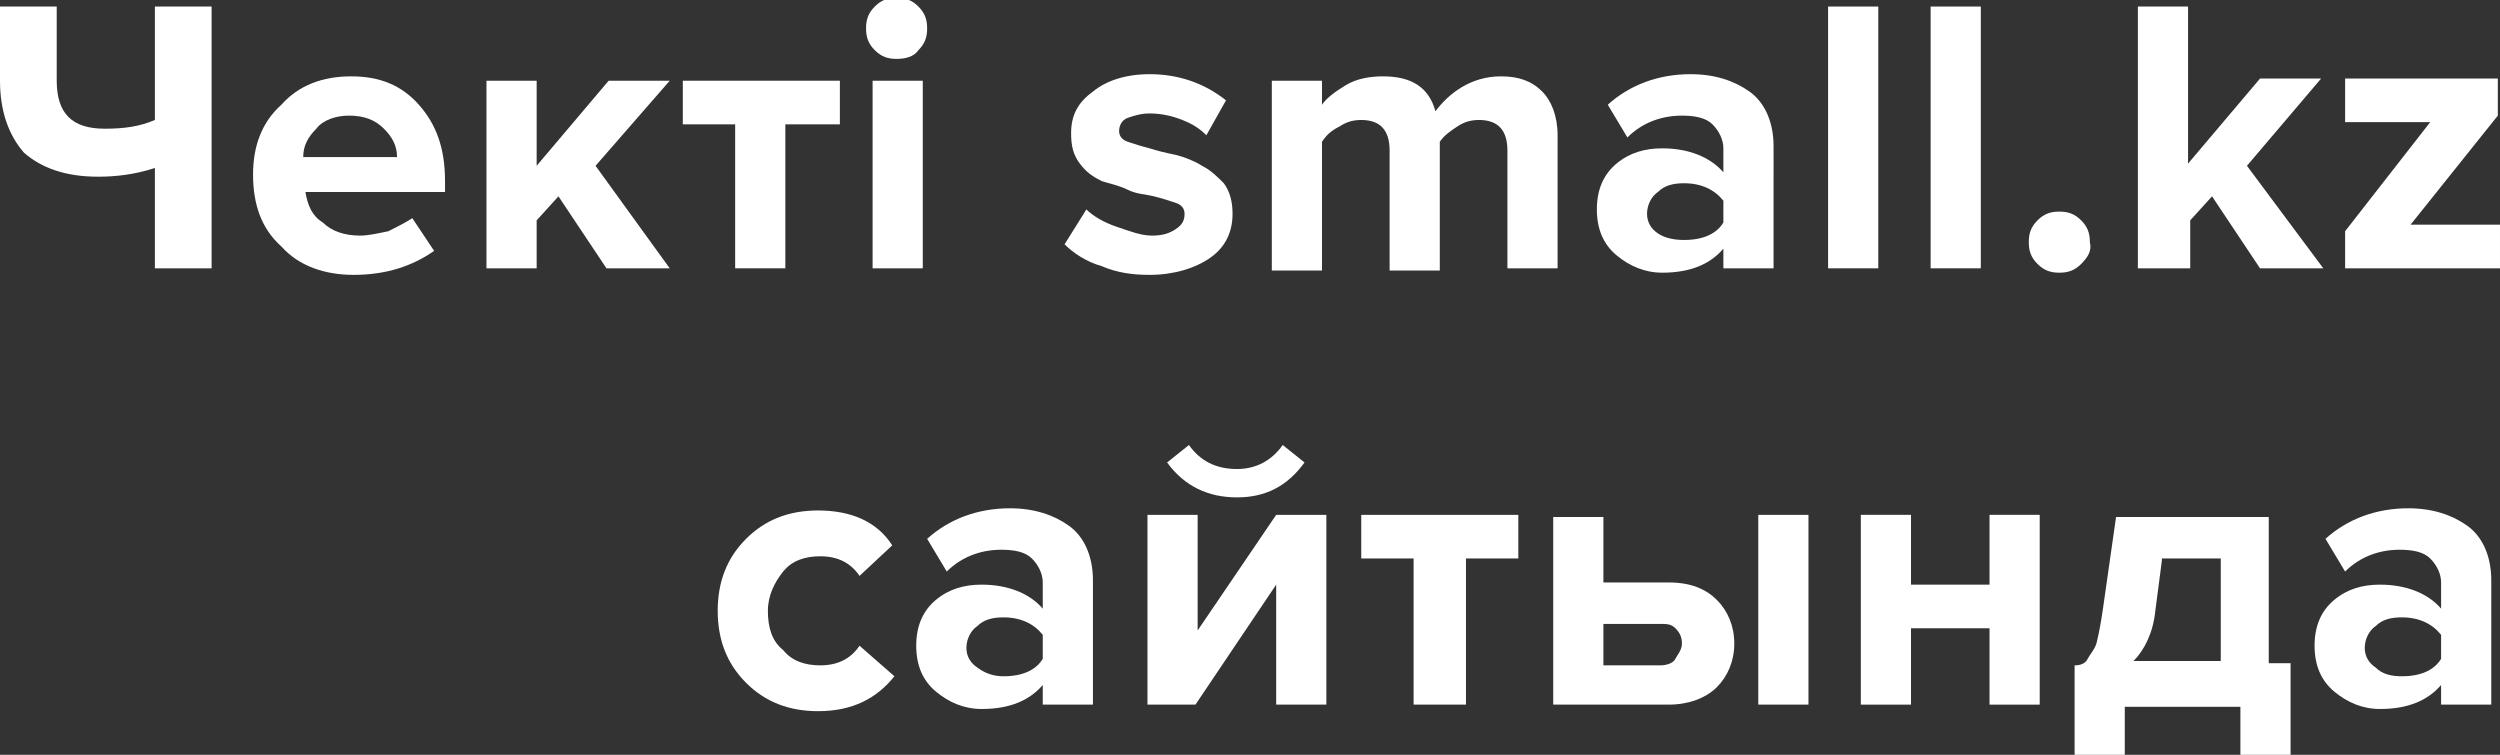 <?xml version="1.0" encoding="utf-8"?>
<!-- Generator: Adobe Illustrator 25.2.3, SVG Export Plug-In . SVG Version: 6.00 Build 0)  -->
<svg version="1.1" id="Layer_1" xmlns="http://www.w3.org/2000/svg" xmlns:xlink="http://www.w3.org/1999/xlink" x="0px" y="0px"
	 viewBox="0 0 114.6 34.6" style="enable-background:new 0 0 114.6 34.6;" xml:space="preserve">
<rect x="0" y="0" width="114.6" height="34.6" fill="#333333" stroke="none"/>
<style type="text/css">
	.st0{fill:#FFFFFF;}
</style>
<g>
	<path class="st0" d="M2.6,0.3v3.4c0,1.5,0.7,2.2,2.2,2.2c0.9,0,1.6-0.1,2.3-0.4V0.3h2.6v12H7.1V7.7C6.2,8,5.3,8.1,4.5,8.1
		C3,8.1,1.9,7.7,1.1,7C0.4,6.2,0,5.1,0,3.7V0.3H2.6z"/>
	<path class="st0" d="M16.2,12.6c-1.3,0-2.5-0.4-3.3-1.3C12,10.5,11.6,9.4,11.6,8c0-1.3,0.4-2.4,1.3-3.2c0.8-0.9,1.9-1.3,3.2-1.3
		c1.3,0,2.3,0.4,3.1,1.3c0.8,0.9,1.2,2,1.2,3.5v0.5H14c0.1,0.6,0.3,1.1,0.8,1.4c0.4,0.4,1,0.6,1.7,0.6c0.4,0,0.8-0.1,1.3-0.2
		c0.4-0.2,0.8-0.4,1.1-0.6l1,1.5C18.9,12.2,17.7,12.6,16.2,12.6z M18.2,7.2c0-0.5-0.2-0.9-0.6-1.3c-0.4-0.4-0.9-0.6-1.6-0.6
		c-0.6,0-1.2,0.2-1.5,0.6c-0.4,0.4-0.6,0.8-0.6,1.3H18.2z"/>
	<path class="st0" d="M30.7,12.3h-2.9L25.6,9l-1,1.1v2.2h-2.3V3.7h2.3v3.9l3.3-3.9h2.8l-3.4,3.9L30.7,12.3z"/>
	<path class="st0" d="M36,12.3h-2.3V5.7h-2.4v-2h7.2v2H36V12.3z"/>
	<path class="st0" d="M41.1,2.7c-0.4,0-0.7-0.1-1-0.4c-0.3-0.3-0.4-0.6-0.4-1s0.1-0.7,0.4-1s0.6-0.4,1-0.4c0.4,0,0.7,0.1,1,0.4
		c0.3,0.3,0.4,0.6,0.4,1s-0.1,0.7-0.4,1C41.9,2.6,41.5,2.7,41.1,2.7z M42.3,12.3H40V3.7h2.3V12.3z"/>
	<path class="st0" d="M52.7,12.6c-0.8,0-1.5-0.1-2.2-0.4c-0.7-0.2-1.3-0.6-1.7-1l1-1.6c0.3,0.3,0.8,0.6,1.4,0.8
		c0.6,0.2,1.1,0.4,1.6,0.4c0.5,0,0.8-0.1,1.1-0.3s0.4-0.4,0.4-0.7c0-0.2-0.1-0.4-0.4-0.5c-0.3-0.1-0.6-0.2-1-0.3
		c-0.4-0.1-0.8-0.1-1.2-0.3s-0.9-0.3-1.2-0.4c-0.4-0.2-0.7-0.4-1-0.8c-0.3-0.4-0.4-0.8-0.4-1.4c0-0.8,0.3-1.4,1-1.9
		c0.6-0.5,1.5-0.8,2.6-0.8c1.3,0,2.5,0.4,3.5,1.2l-0.9,1.6c-0.3-0.3-0.6-0.5-1.1-0.7c-0.5-0.2-1-0.3-1.5-0.3c-0.4,0-0.7,0.1-1,0.2
		S51.3,5.8,51.3,6c0,0.2,0.1,0.4,0.4,0.5s0.6,0.2,1,0.3C53,6.9,53.4,7,53.9,7.1c0.4,0.1,0.9,0.3,1.2,0.5c0.4,0.2,0.7,0.5,1,0.8
		c0.3,0.4,0.4,0.9,0.4,1.4c0,0.8-0.3,1.5-1,2C54.8,12.3,53.8,12.6,52.7,12.6z"/>
	<path class="st0" d="M71.4,12.3h-2.3V6.9c0-0.9-0.4-1.4-1.3-1.4c-0.4,0-0.7,0.1-1,0.3S66.2,6.2,66,6.5v5.9h-2.3V6.9
		c0-0.9-0.4-1.4-1.3-1.4c-0.4,0-0.7,0.1-1,0.3C61,6,60.8,6.2,60.6,6.5v5.9h-2.3V3.7h2.3v1.1c0.2-0.3,0.6-0.6,1.1-0.9
		c0.5-0.3,1.1-0.4,1.7-0.4c1.3,0,2.1,0.5,2.4,1.6c0.3-0.4,0.7-0.8,1.2-1.1c0.5-0.3,1.1-0.5,1.8-0.5c0.8,0,1.4,0.2,1.9,0.7
		c0.4,0.4,0.7,1.1,0.7,2V12.3z"/>
	<path class="st0" d="M81.3,12.3H79v-0.9c-0.6,0.7-1.5,1.1-2.8,1.1c-0.8,0-1.5-0.3-2.1-0.8c-0.6-0.5-0.9-1.2-0.9-2.1
		c0-0.9,0.3-1.6,0.9-2.1c0.6-0.5,1.3-0.7,2.1-0.7c1.2,0,2.2,0.4,2.8,1.1V6.8c0-0.4-0.2-0.8-0.5-1.1c-0.3-0.3-0.8-0.4-1.4-0.4
		c-0.9,0-1.8,0.3-2.5,1l-0.9-1.5c1-0.9,2.3-1.4,3.8-1.4c1.1,0,2,0.3,2.7,0.8c0.7,0.5,1.1,1.4,1.1,2.5V12.3z M77.2,11
		c0.9,0,1.5-0.3,1.8-0.8V9.2c-0.4-0.5-1-0.8-1.8-0.8c-0.5,0-0.9,0.1-1.2,0.4c-0.3,0.2-0.5,0.6-0.5,1c0,0.4,0.2,0.7,0.5,0.9
		C76.3,10.9,76.7,11,77.2,11z"/>
	<path class="st0" d="M86.1,12.3h-2.3v-12h2.3V12.3z"/>
	<path class="st0" d="M90.8,12.3h-2.3v-12h2.3V12.3z"/>
	<path class="st0" d="M95.4,12.1c-0.3,0.3-0.6,0.4-1,0.4s-0.7-0.1-1-0.4c-0.3-0.3-0.4-0.6-0.4-1c0-0.4,0.1-0.7,0.4-1
		c0.3-0.3,0.6-0.4,1-0.4s0.7,0.1,1,0.4s0.4,0.6,0.4,1C95.9,11.5,95.7,11.8,95.4,12.1z"/>
	<path class="st0" d="M106.5,12.3h-2.9L101.4,9l-1,1.1v2.2H98v-12h2.3v7.2l3.3-3.9h2.8L103,7.6L106.5,12.3z"/>
	<path class="st0" d="M114.6,12.3h-7.1v-1.7l3.9-5h-3.9v-2h7v1.7l-4,5h4.1V12.3z"/>
	<path class="st0" d="M37.5,32.6c-1.3,0-2.4-0.4-3.3-1.3c-0.9-0.9-1.3-2-1.3-3.3c0-1.3,0.4-2.4,1.3-3.3c0.9-0.9,2-1.3,3.3-1.3
		c1.5,0,2.7,0.5,3.4,1.6l-1.5,1.4c-0.4-0.6-1-0.9-1.8-0.9c-0.7,0-1.3,0.2-1.7,0.7s-0.7,1.1-0.7,1.8c0,0.8,0.2,1.4,0.7,1.8
		c0.4,0.5,1,0.7,1.7,0.7c0.8,0,1.4-0.3,1.8-0.9L41,31C40.2,32,39.1,32.6,37.5,32.6z"/>
	<path class="st0" d="M50.1,32.3h-2.3v-0.9c-0.6,0.7-1.5,1.1-2.8,1.1c-0.8,0-1.5-0.3-2.1-0.8s-0.9-1.2-0.9-2.1
		c0-0.9,0.3-1.6,0.9-2.1c0.6-0.5,1.3-0.7,2.1-0.7c1.2,0,2.2,0.4,2.8,1.1v-1.2c0-0.4-0.2-0.8-0.5-1.1c-0.3-0.3-0.8-0.4-1.4-0.4
		c-0.9,0-1.8,0.3-2.5,1l-0.9-1.5c1-0.9,2.3-1.4,3.8-1.4c1.1,0,2,0.3,2.7,0.8c0.7,0.5,1.1,1.4,1.1,2.5V32.3z M46,31
		c0.9,0,1.5-0.3,1.8-0.8v-1.1c-0.4-0.5-1-0.8-1.8-0.8c-0.5,0-0.9,0.1-1.2,0.4c-0.3,0.2-0.5,0.6-0.5,1c0,0.4,0.2,0.7,0.5,0.9
		C45.2,30.9,45.6,31,46,31z"/>
	<path class="st0" d="M54.8,32.3h-2.2v-8.7h2.3v5.3l3.6-5.3h2.3v8.7h-2.3v-5.5L54.8,32.3z M59.8,21.2c-0.8,1.1-1.8,1.6-3.1,1.6
		c-1.3,0-2.4-0.5-3.2-1.6l1-0.8c0.5,0.7,1.2,1.1,2.2,1.1c0.9,0,1.6-0.4,2.1-1.1L59.8,21.2z"/>
	<path class="st0" d="M67.1,32.3h-2.3v-6.7h-2.4v-2h7.2v2h-2.4V32.3z"/>
	<path class="st0" d="M71.2,23.7h2.3v3h3c1,0,1.7,0.3,2.2,0.8c0.5,0.5,0.8,1.2,0.8,2c0,0.8-0.3,1.5-0.8,2s-1.3,0.8-2.2,0.8h-5.3
		V23.7z M76.1,28.6h-2.6v1.9h2.6c0.3,0,0.6-0.1,0.7-0.3s0.3-0.4,0.3-0.7c0-0.3-0.1-0.5-0.3-0.7S76.4,28.6,76.1,28.6z M82.9,32.3
		h-2.3v-8.7h2.3V32.3z"/>
	<path class="st0" d="M87.6,32.3h-2.3v-8.7h2.3v3.2h3.6v-3.2h2.3v8.7h-2.3v-3.5h-3.6V32.3z"/>
	<path class="st0" d="M95.1,34.6v-4.1c0.3,0,0.5-0.1,0.6-0.3s0.3-0.4,0.4-0.7c0.1-0.4,0.2-0.9,0.3-1.6l0.6-4.2h7v6.7h1v4.2h-2.3
		v-2.2h-5.3v2.2H95.1z M99.1,25.7L98.8,28c-0.1,1-0.5,1.8-1,2.3h4v-4.7H99.1z"/>
	<path class="st0" d="M114.2,32.3h-2.3v-0.9c-0.6,0.7-1.5,1.1-2.8,1.1c-0.8,0-1.5-0.3-2.1-0.8s-0.9-1.2-0.9-2.1
		c0-0.9,0.3-1.6,0.9-2.1c0.6-0.5,1.3-0.7,2.1-0.7c1.2,0,2.2,0.4,2.8,1.1v-1.2c0-0.4-0.2-0.8-0.5-1.1c-0.3-0.3-0.8-0.4-1.4-0.4
		c-0.9,0-1.8,0.3-2.5,1l-0.9-1.5c1-0.9,2.3-1.4,3.8-1.4c1.1,0,2,0.3,2.7,0.8c0.7,0.5,1.1,1.4,1.1,2.5V32.3z M110.1,31
		c0.9,0,1.5-0.3,1.8-0.8v-1.1c-0.4-0.5-1-0.8-1.8-0.8c-0.5,0-0.9,0.1-1.2,0.4c-0.3,0.2-0.5,0.6-0.5,1c0,0.4,0.2,0.7,0.5,0.9
		C109.2,30.9,109.6,31,110.1,31z"/>
</g>
</svg>

